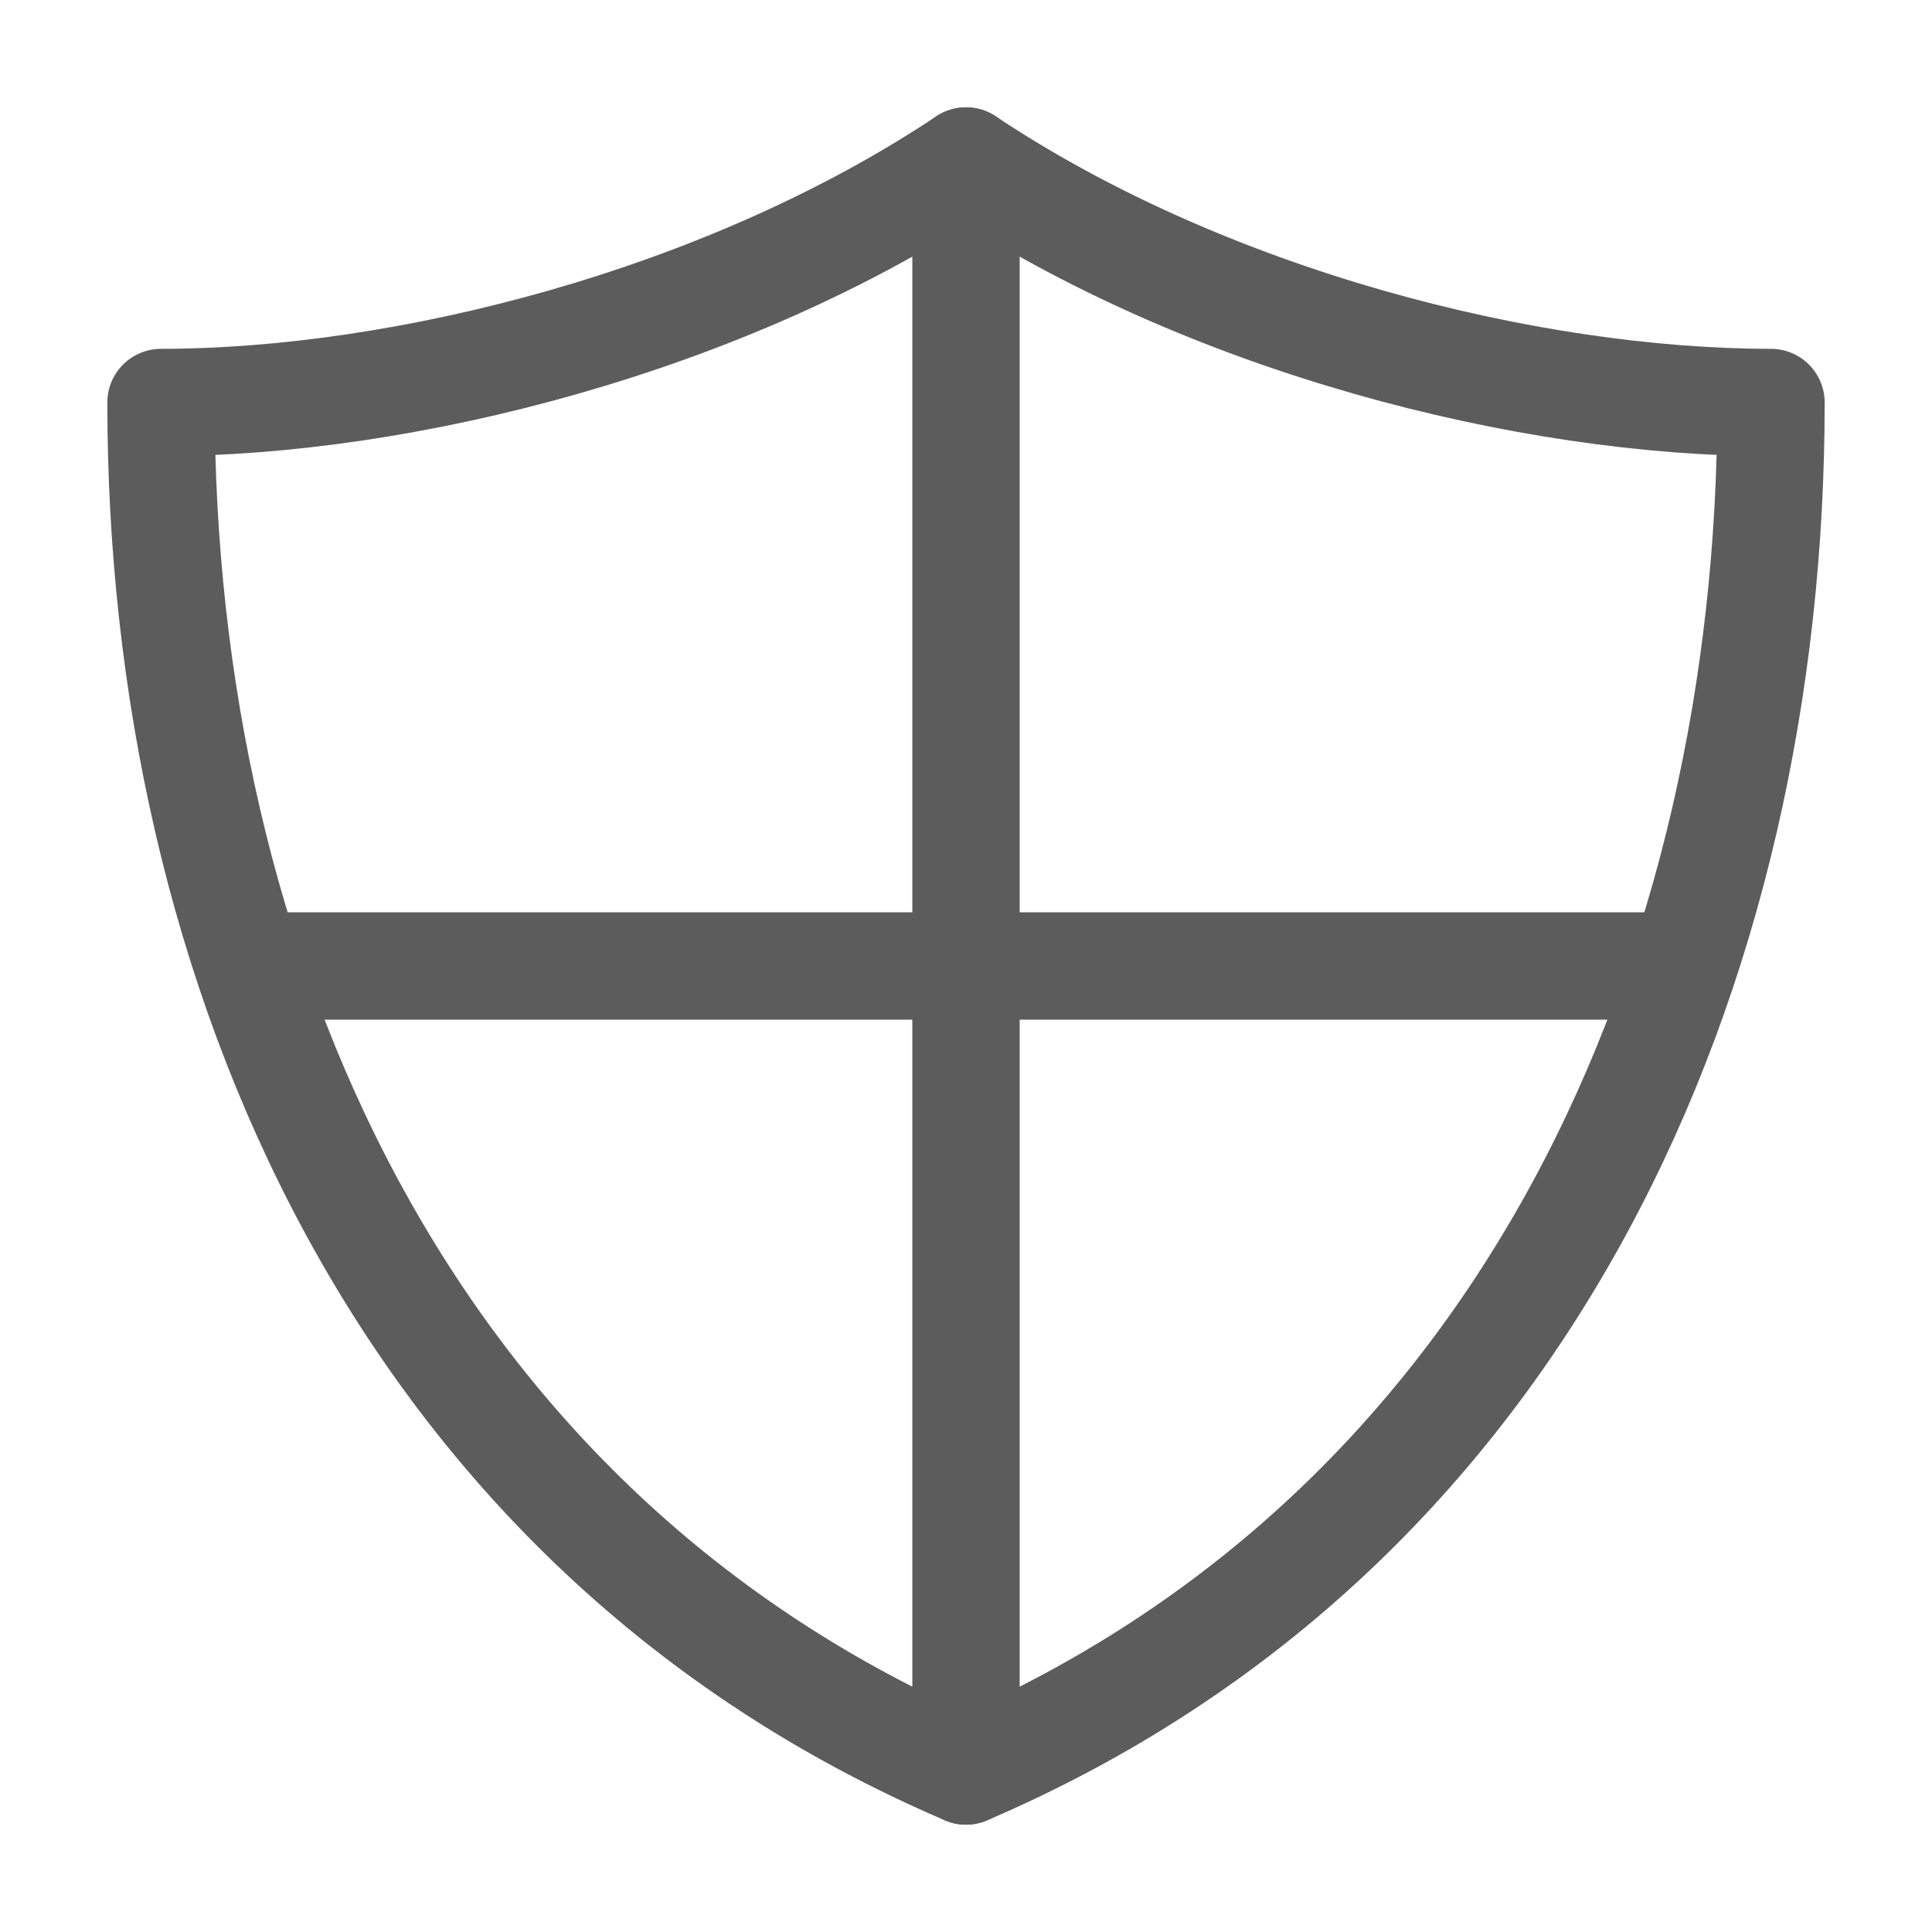 <svg width="36" height="36" viewBox="0 0 36 36" fill="none" xmlns="http://www.w3.org/2000/svg">
<path d="M18 3V33" stroke="#5C5C5C" stroke-width="2" stroke-linecap="round" stroke-linejoin="round"/>
<path d="M31.353 18H4.641" stroke="#5C5C5C" stroke-width="2" stroke-linecap="round" stroke-linejoin="round"/>
<path d="M18 3C13.5 6 7.5 7.5 3 7.5C3 18 7.5 28.5 18 33C28.5 28.5 33 18 33 7.5C28.5 7.5 22.5 6 18 3Z" stroke="#5C5C5C" stroke-width="2" stroke-linecap="round" stroke-linejoin="round"/>
</svg>
